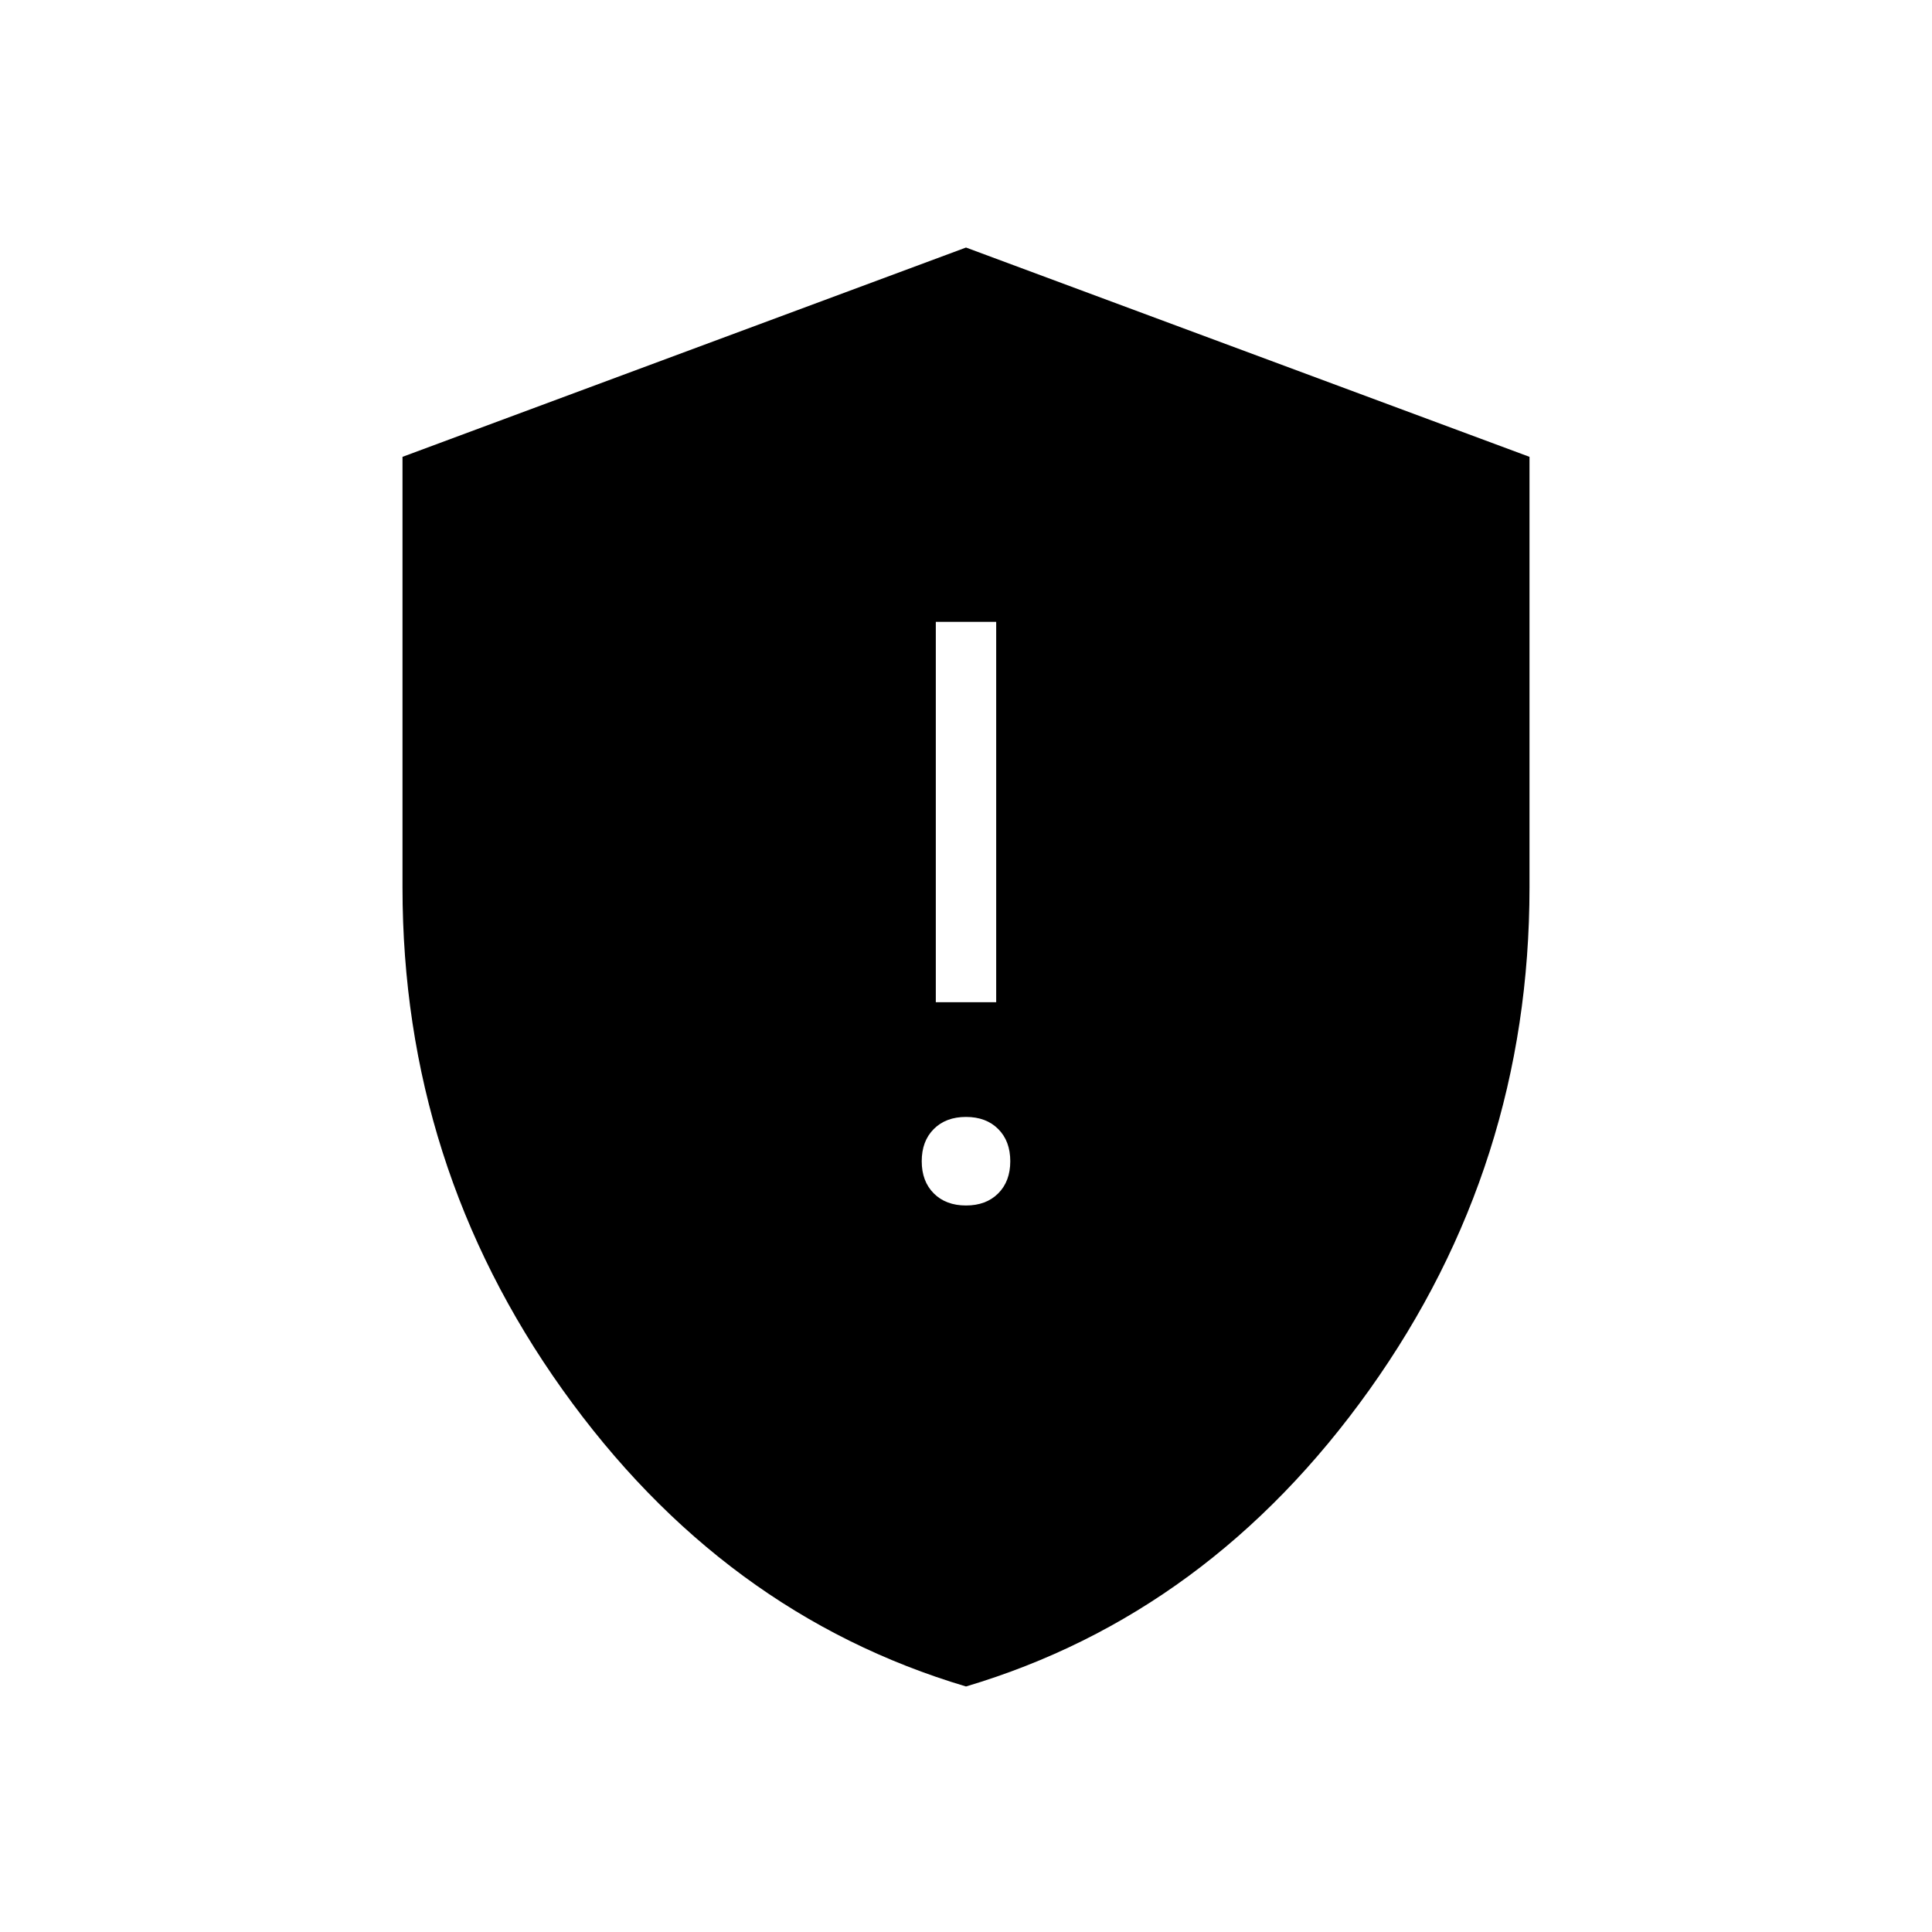 <svg xmlns="http://www.w3.org/2000/svg" width="48" height="48"><path d="M23.25 24.9h1.5v-9.45h-1.5zm.75 5.05q.5 0 .8-.3.3-.3.3-.8t-.3-.8q-.3-.3-.8-.3t-.8.3q-.3.3-.3.8t.3.8q.3.3.8.3zm0 11.95q-6.05-1.8-10.025-7.375Q10 28.95 10 22.05v-10.7l14-5.2 14 5.2v10.7q0 6.9-3.975 12.475Q30.05 40.1 24 41.9z"/></svg>